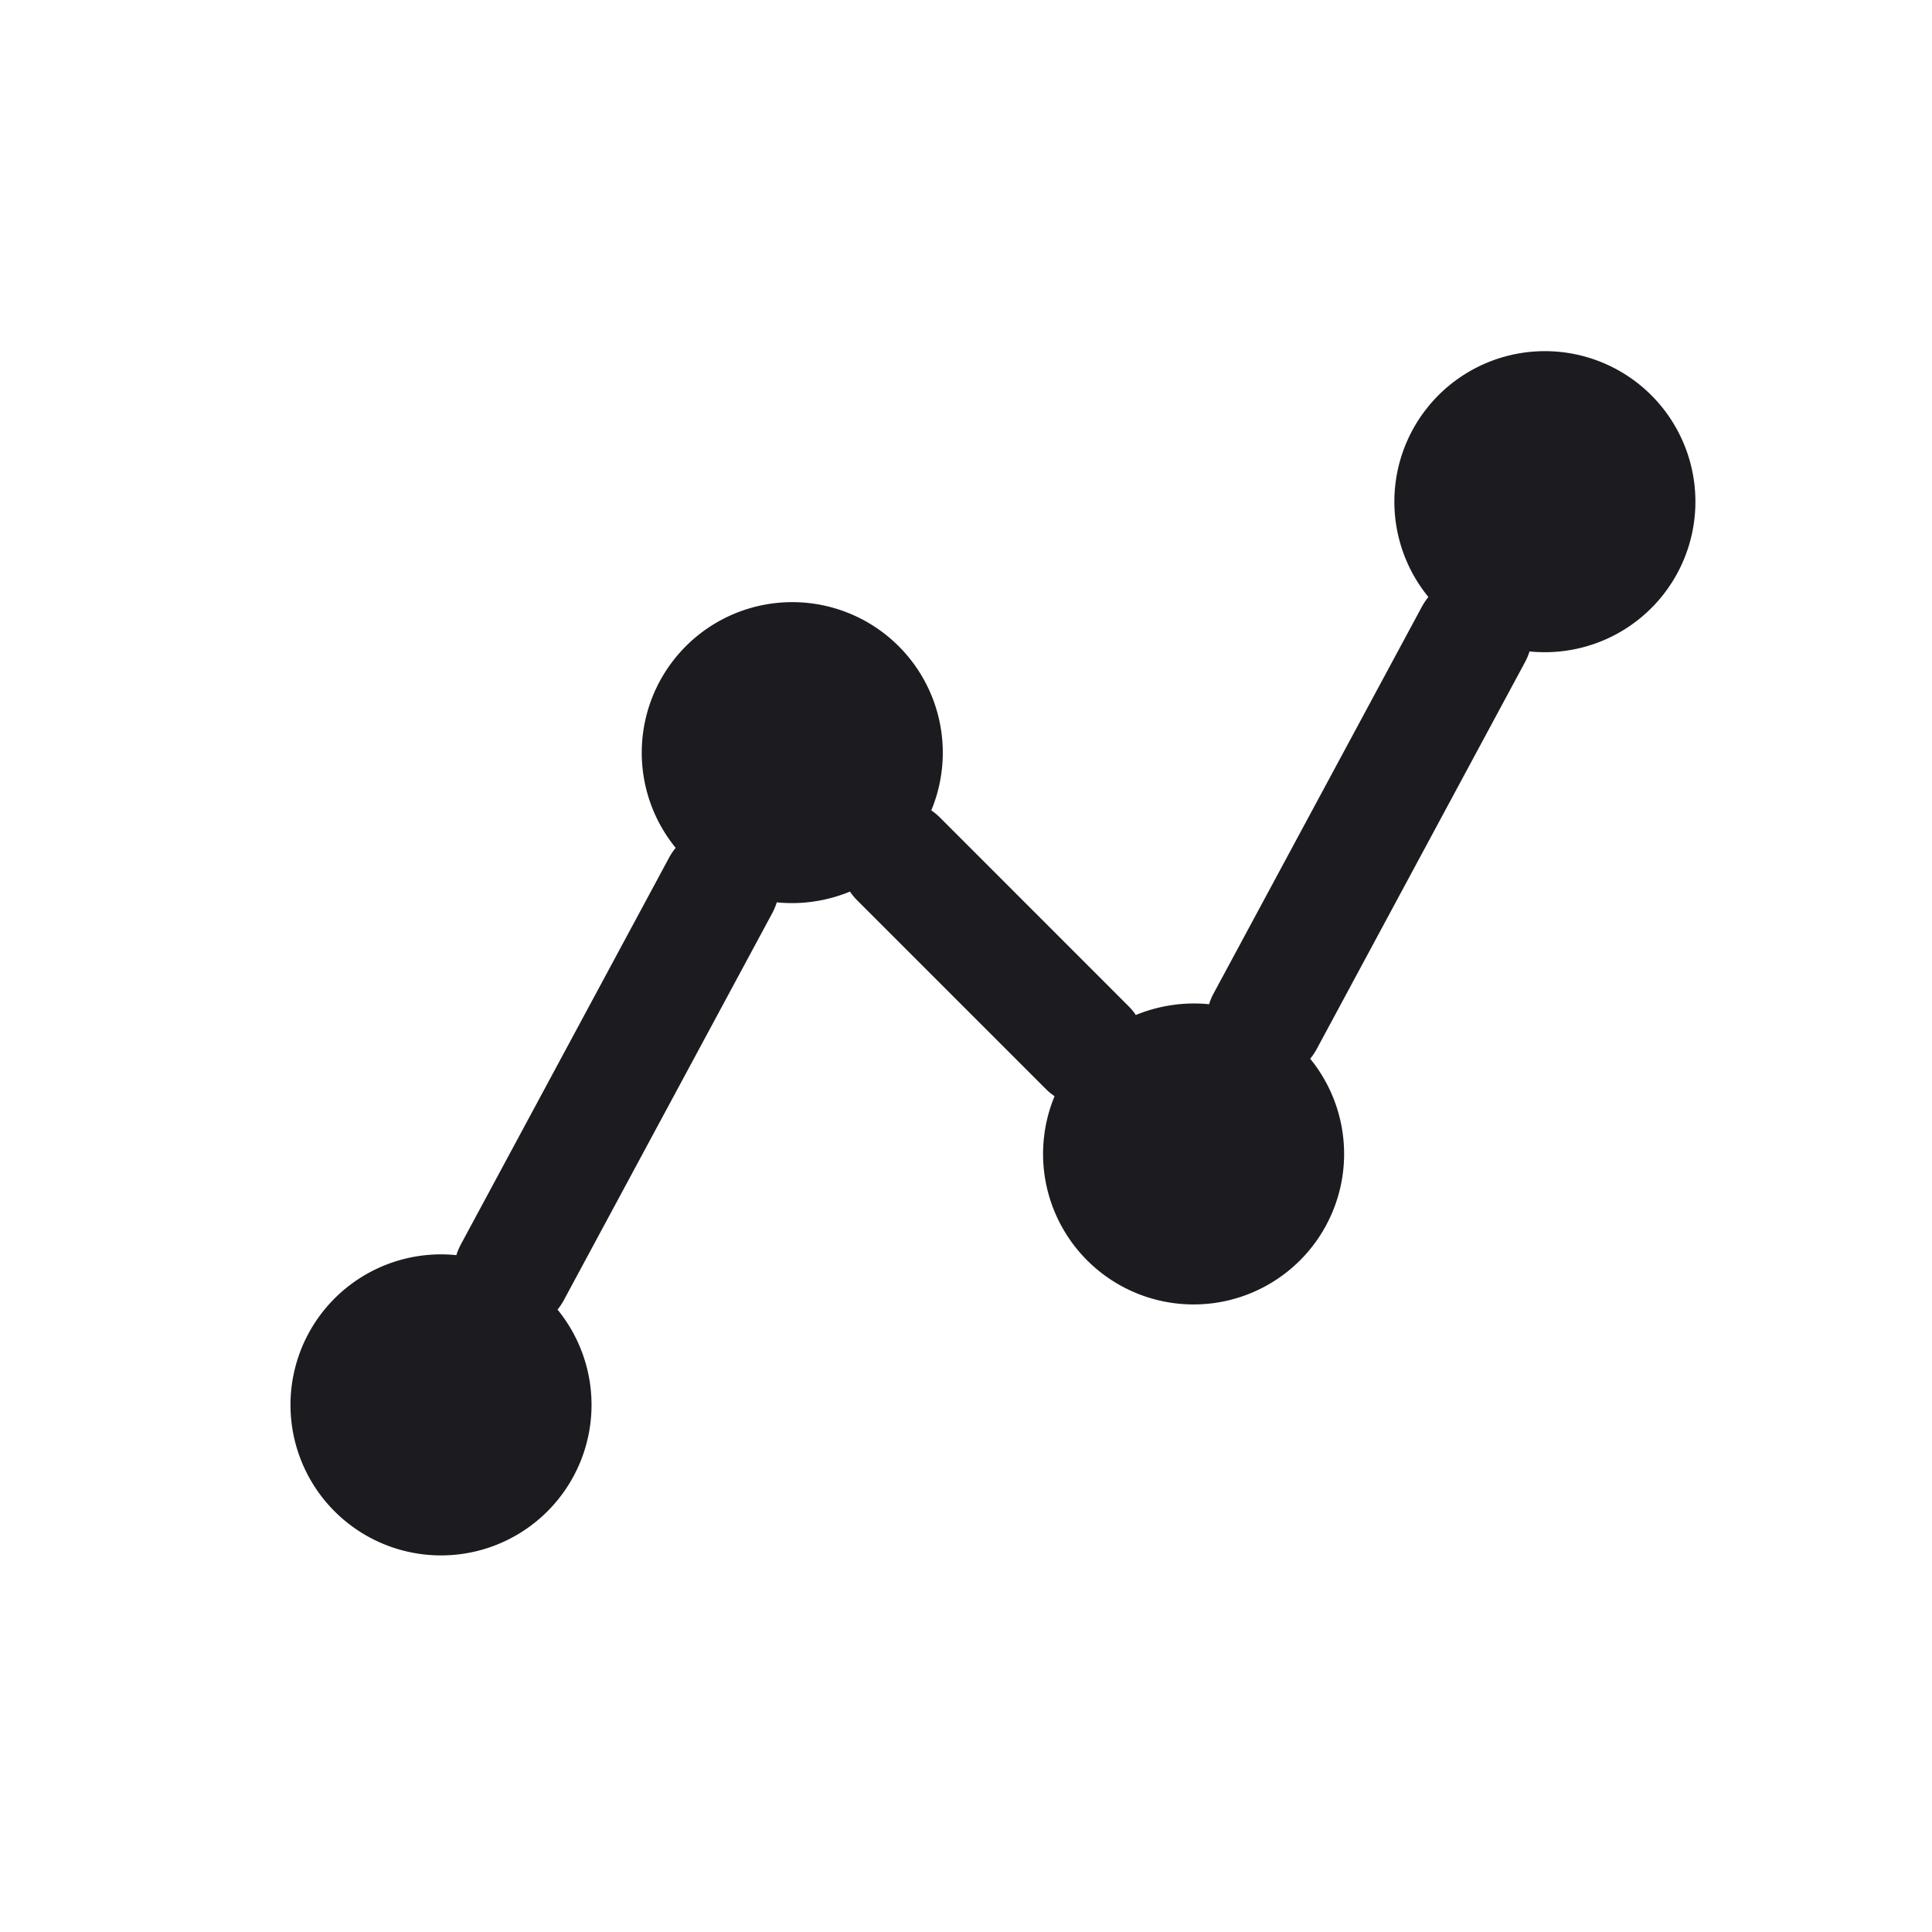 <svg xmlns="http://www.w3.org/2000/svg" width="33" height="33" fill="none"><path fill="#1C1B1F" fill-rule="evenodd" d="M26.388 11.14a2.571 2.571 0 1 0-1.99-.943c-.04.05-.077.103-.109.162l-3.562 6.614a1.008 1.008 0 0 0-.075.18 2.61 2.61 0 0 0-1.251.184 1.005 1.005 0 0 0-.124-.15l-3.22-3.221a1.011 1.011 0 0 0-.15-.124 2.571 2.571 0 1 0-4.366.64c-.041.05-.078.104-.11.163L7.87 21.259a1.008 1.008 0 0 0-.075.18 2.571 2.571 0 1 0 1.728.93c.04-.049.076-.103.108-.162l3.562-6.614c.031-.059.056-.12.075-.18a2.603 2.603 0 0 0 1.25-.184c.036.054.078.104.124.15l3.221 3.221c.047.047.097.088.15.124a2.571 2.571 0 1 0 4.366-.64c.041-.05.078-.104.11-.163l3.561-6.614a1.01 1.01 0 0 0 .075-.18c.087.009.175.013.263.013Z" clip-rule="evenodd"/></svg>